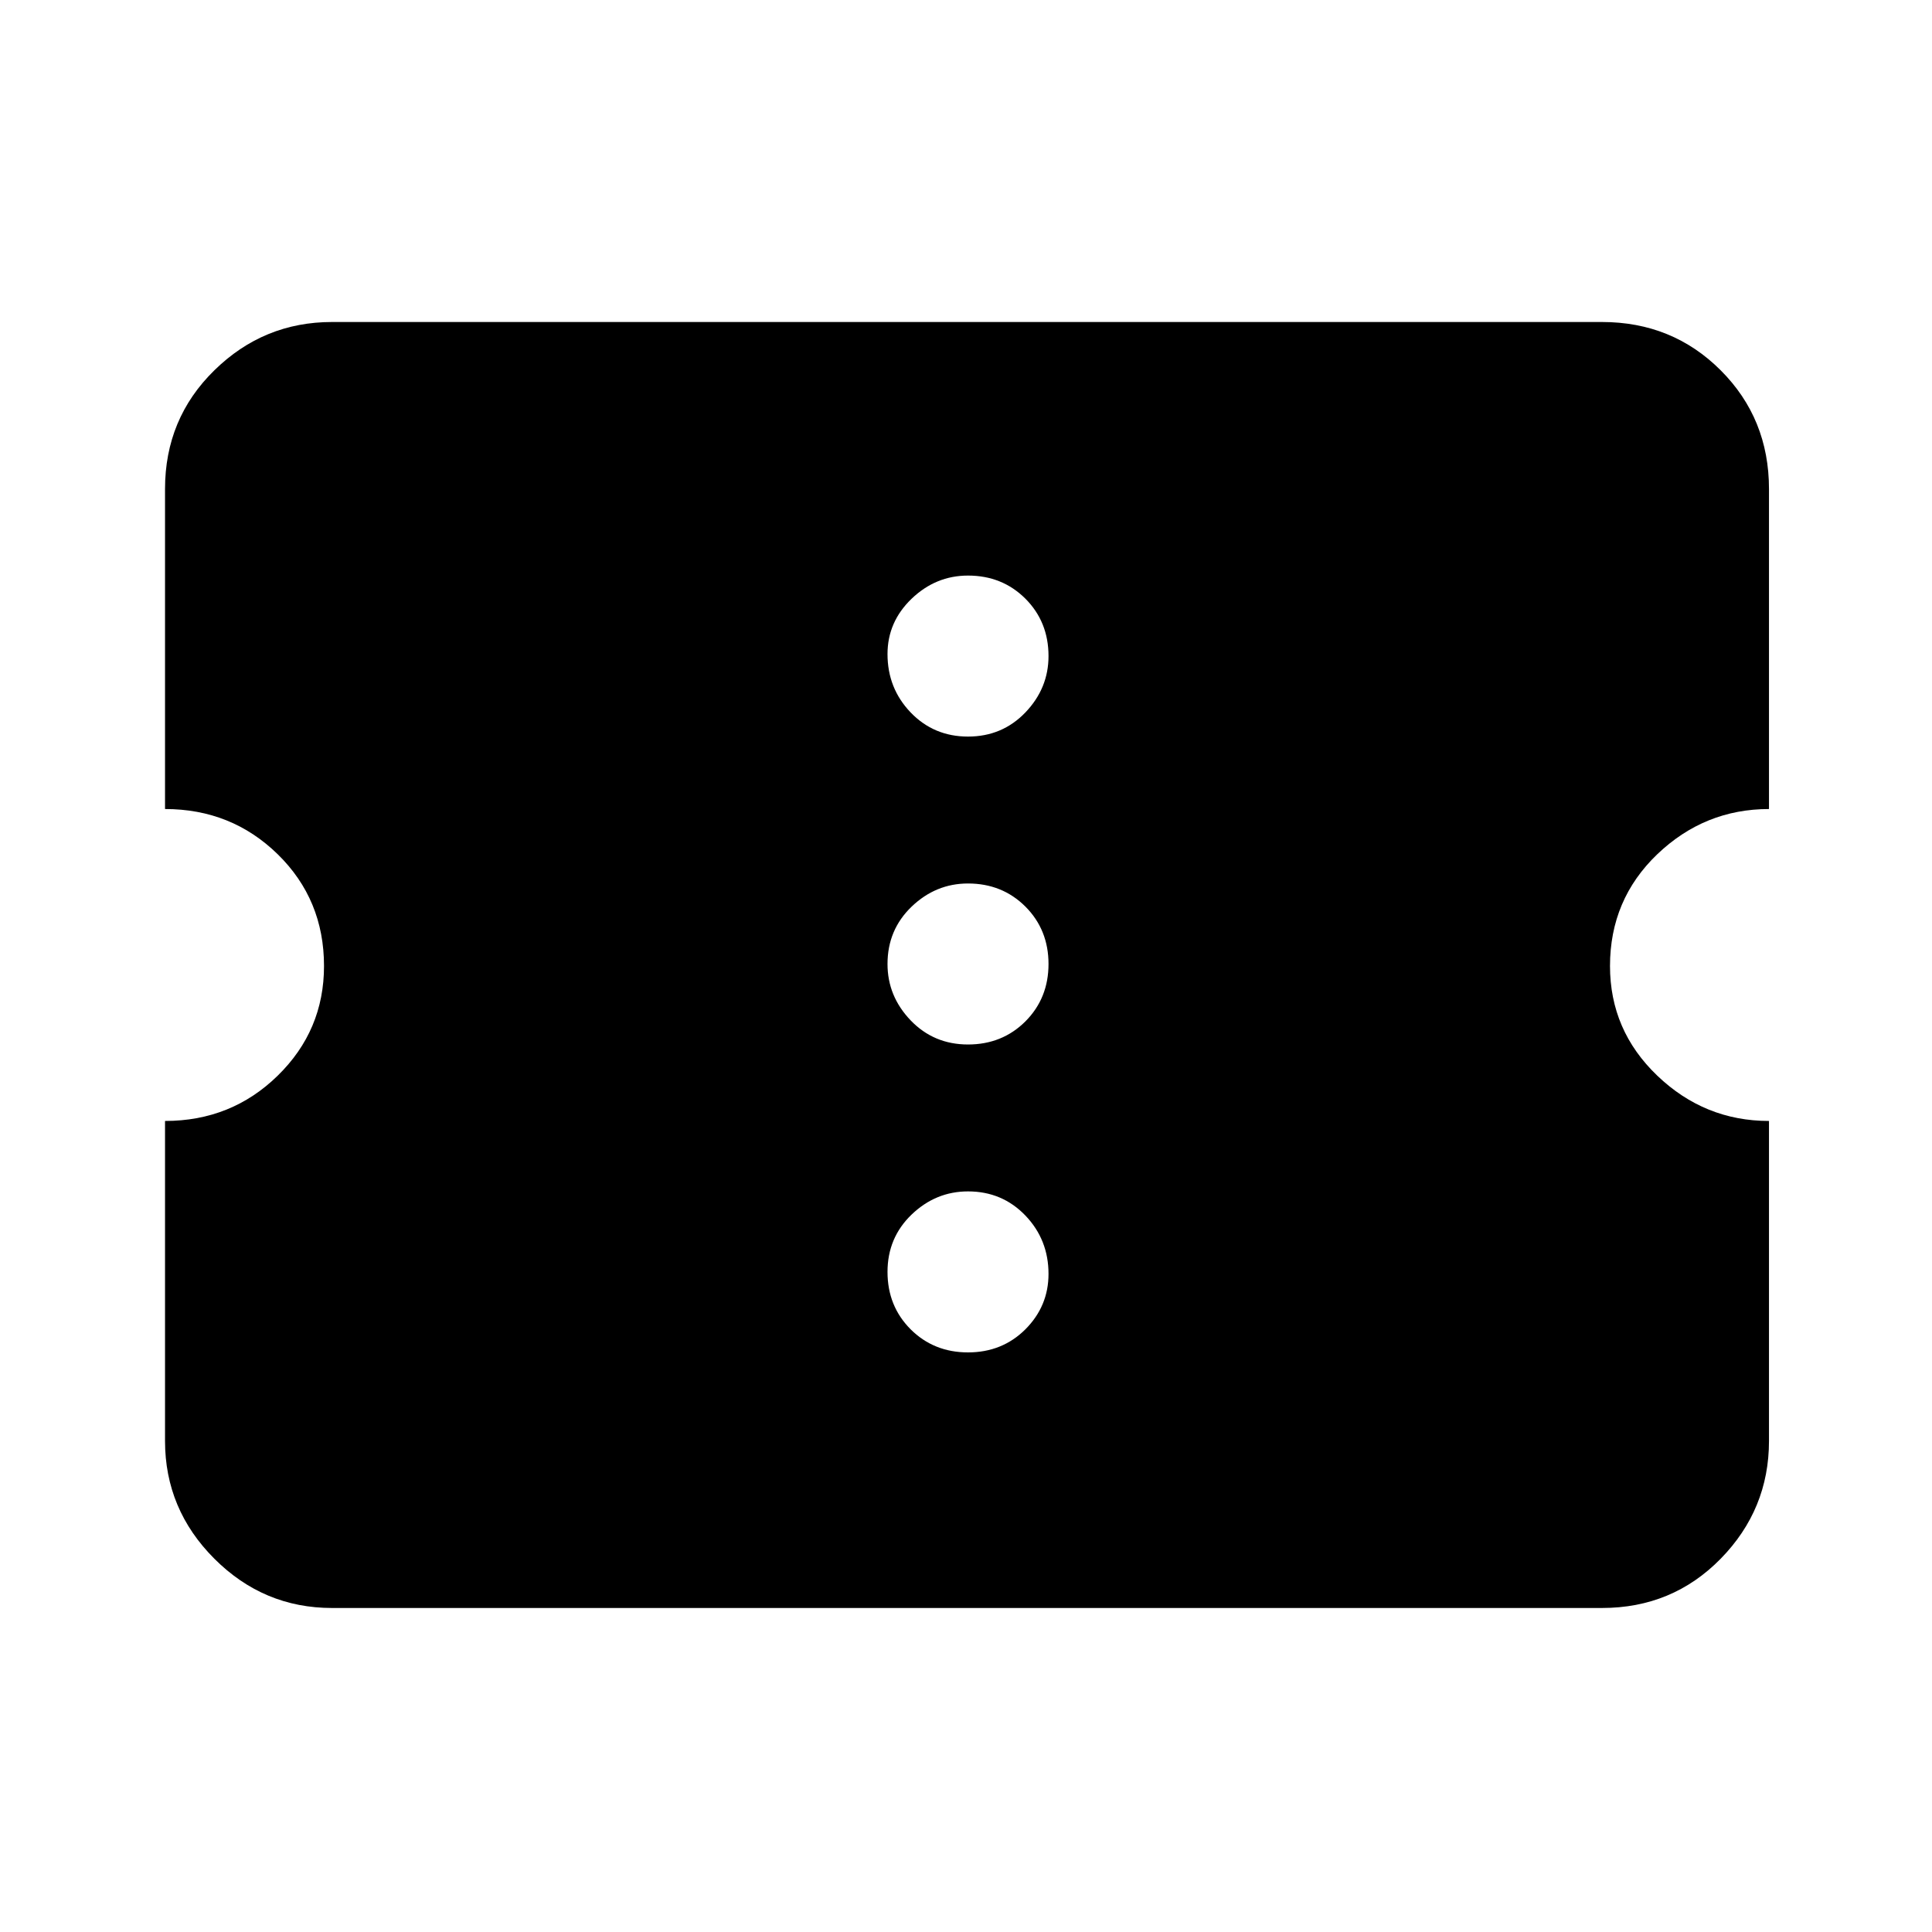 <svg xmlns="http://www.w3.org/2000/svg" height="24" width="24"><path d="M4.125 19.975Q3.275 19.975 2.663 19.363Q2.05 18.75 2.05 17.9V13.925Q2.875 13.925 3.45 13.362Q4.025 12.8 4.025 12Q4.025 11.175 3.45 10.612Q2.875 10.05 2.05 10.05V6.075Q2.05 5.2 2.663 4.6Q3.275 4 4.125 4H19.9Q20.775 4 21.375 4.6Q21.975 5.2 21.975 6.075V10.05Q21.175 10.05 20.587 10.612Q20 11.175 20 12Q20 12.8 20.587 13.362Q21.175 13.925 21.975 13.925V17.9Q21.975 18.75 21.375 19.363Q20.775 19.975 19.9 19.975ZM12.025 16.8Q12.45 16.8 12.738 16.513Q13.025 16.225 13.025 15.825Q13.025 15.4 12.738 15.1Q12.45 14.8 12.025 14.8Q11.625 14.8 11.325 15.087Q11.025 15.375 11.025 15.8Q11.025 16.225 11.312 16.513Q11.6 16.8 12.025 16.8ZM12.025 12.975Q12.45 12.975 12.738 12.688Q13.025 12.4 13.025 11.975Q13.025 11.55 12.738 11.262Q12.45 10.975 12.025 10.975Q11.625 10.975 11.325 11.262Q11.025 11.55 11.025 11.975Q11.025 12.375 11.312 12.675Q11.6 12.975 12.025 12.975ZM12.025 9.15Q12.45 9.15 12.738 8.85Q13.025 8.55 13.025 8.15Q13.025 7.725 12.738 7.437Q12.45 7.15 12.025 7.15Q11.625 7.15 11.325 7.437Q11.025 7.725 11.025 8.125Q11.025 8.55 11.312 8.85Q11.6 9.15 12.025 9.15Z"/></svg>